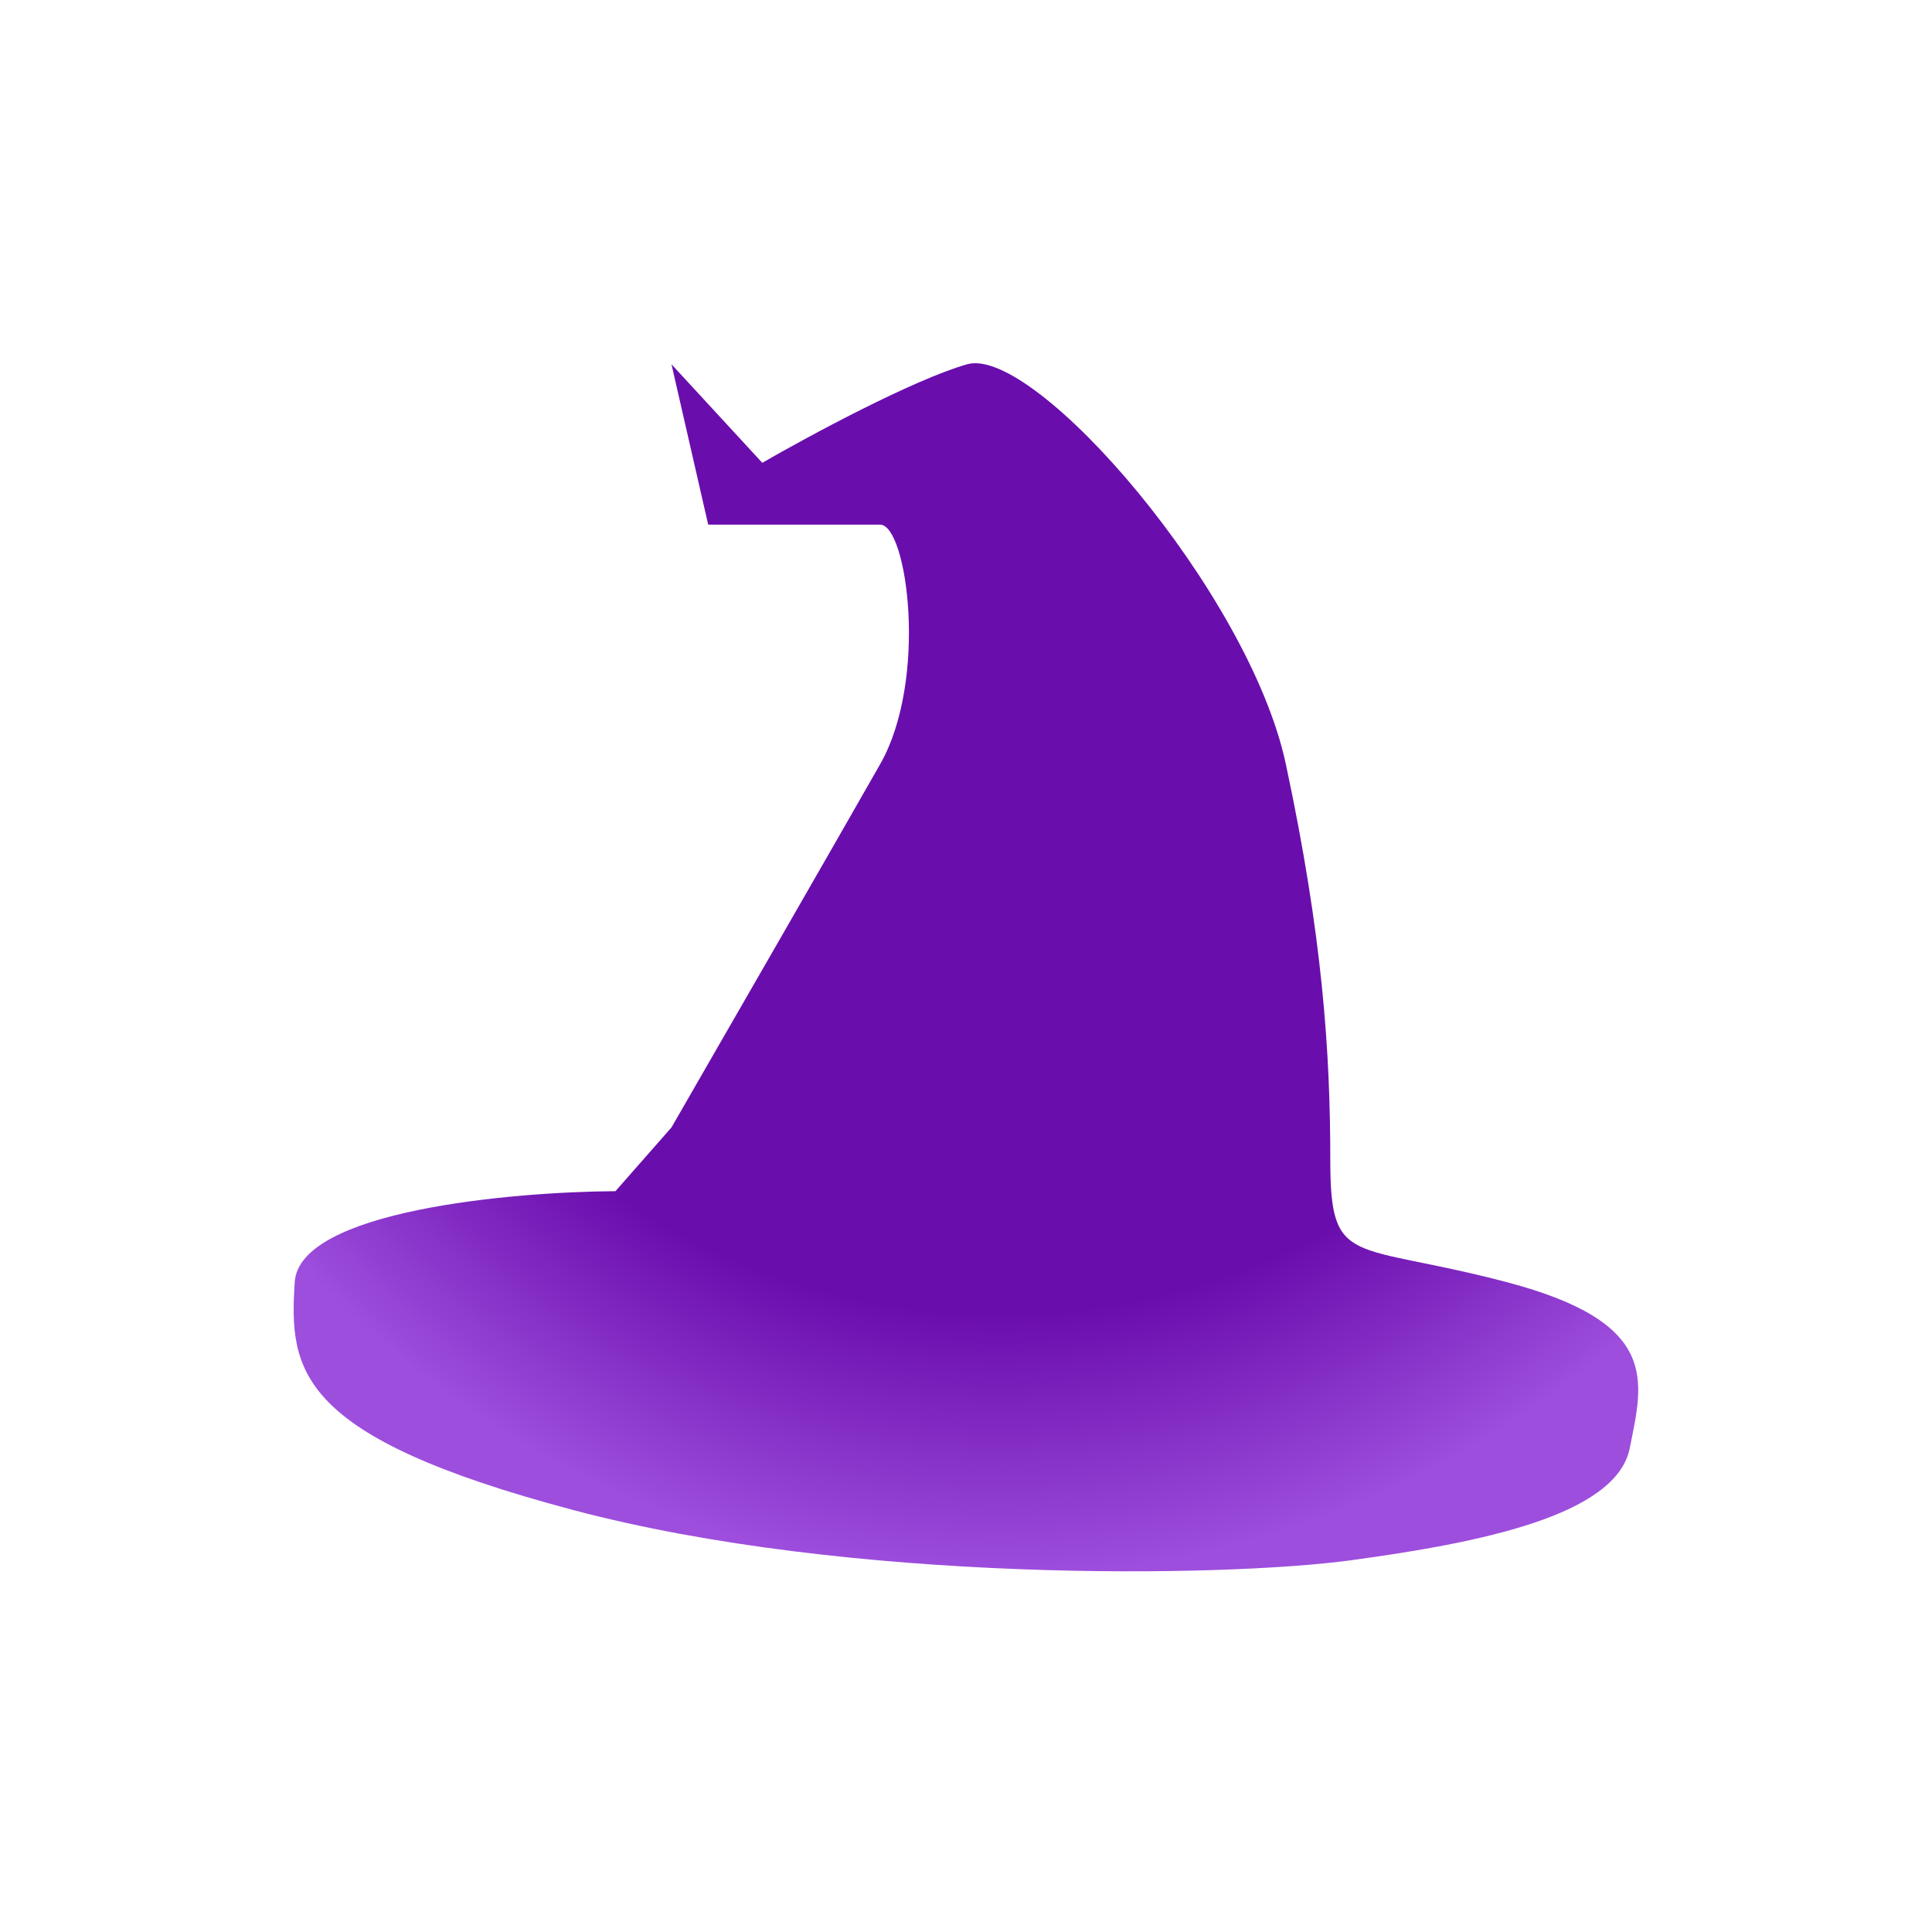 <svg width="500" height="500" viewBox="0 0 500 500" fill="none" xmlns="http://www.w3.org/2000/svg">
<path d="M76.28 331.776C77.48 313.376 132.114 308.443 159.28 308.276L173.78 291.776C187.614 267.776 217.78 215.376 227.78 197.776C240.28 175.776 234.78 135.776 227.78 135.776H183.28L173.78 94.276L197.28 119.776C209.114 112.943 236.28 98.276 250.28 94.276C267.78 89.276 323.28 153.276 332.78 197.776C342.28 242.276 344.28 272.276 344.28 300.276C344.28 328.276 349.78 321.276 389.78 331.776C429.78 342.276 425.28 357.276 421.78 374.776C418.28 392.276 382.78 399.276 349.78 403.776C316.78 408.276 219.78 409.776 148.28 390.776C76.78 371.776 74.78 354.776 76.28 331.776Z" fill="url(#paint0_radial_40_17)"/>
<defs>
<radialGradient id="paint0_radial_40_17" cx="0" cy="0" r="1" gradientUnits="userSpaceOnUse" gradientTransform="translate(258.78 165.776) rotate(92.091) scale(241.038 241.038)">
<stop offset="0.031" stop-color="#6A0DAD"/>
<stop offset="0.72" stop-color="#6A0DAD"/>
<stop offset="1" stop-color="#9D4EDD"/>
</radialGradient>
</defs>
</svg>
